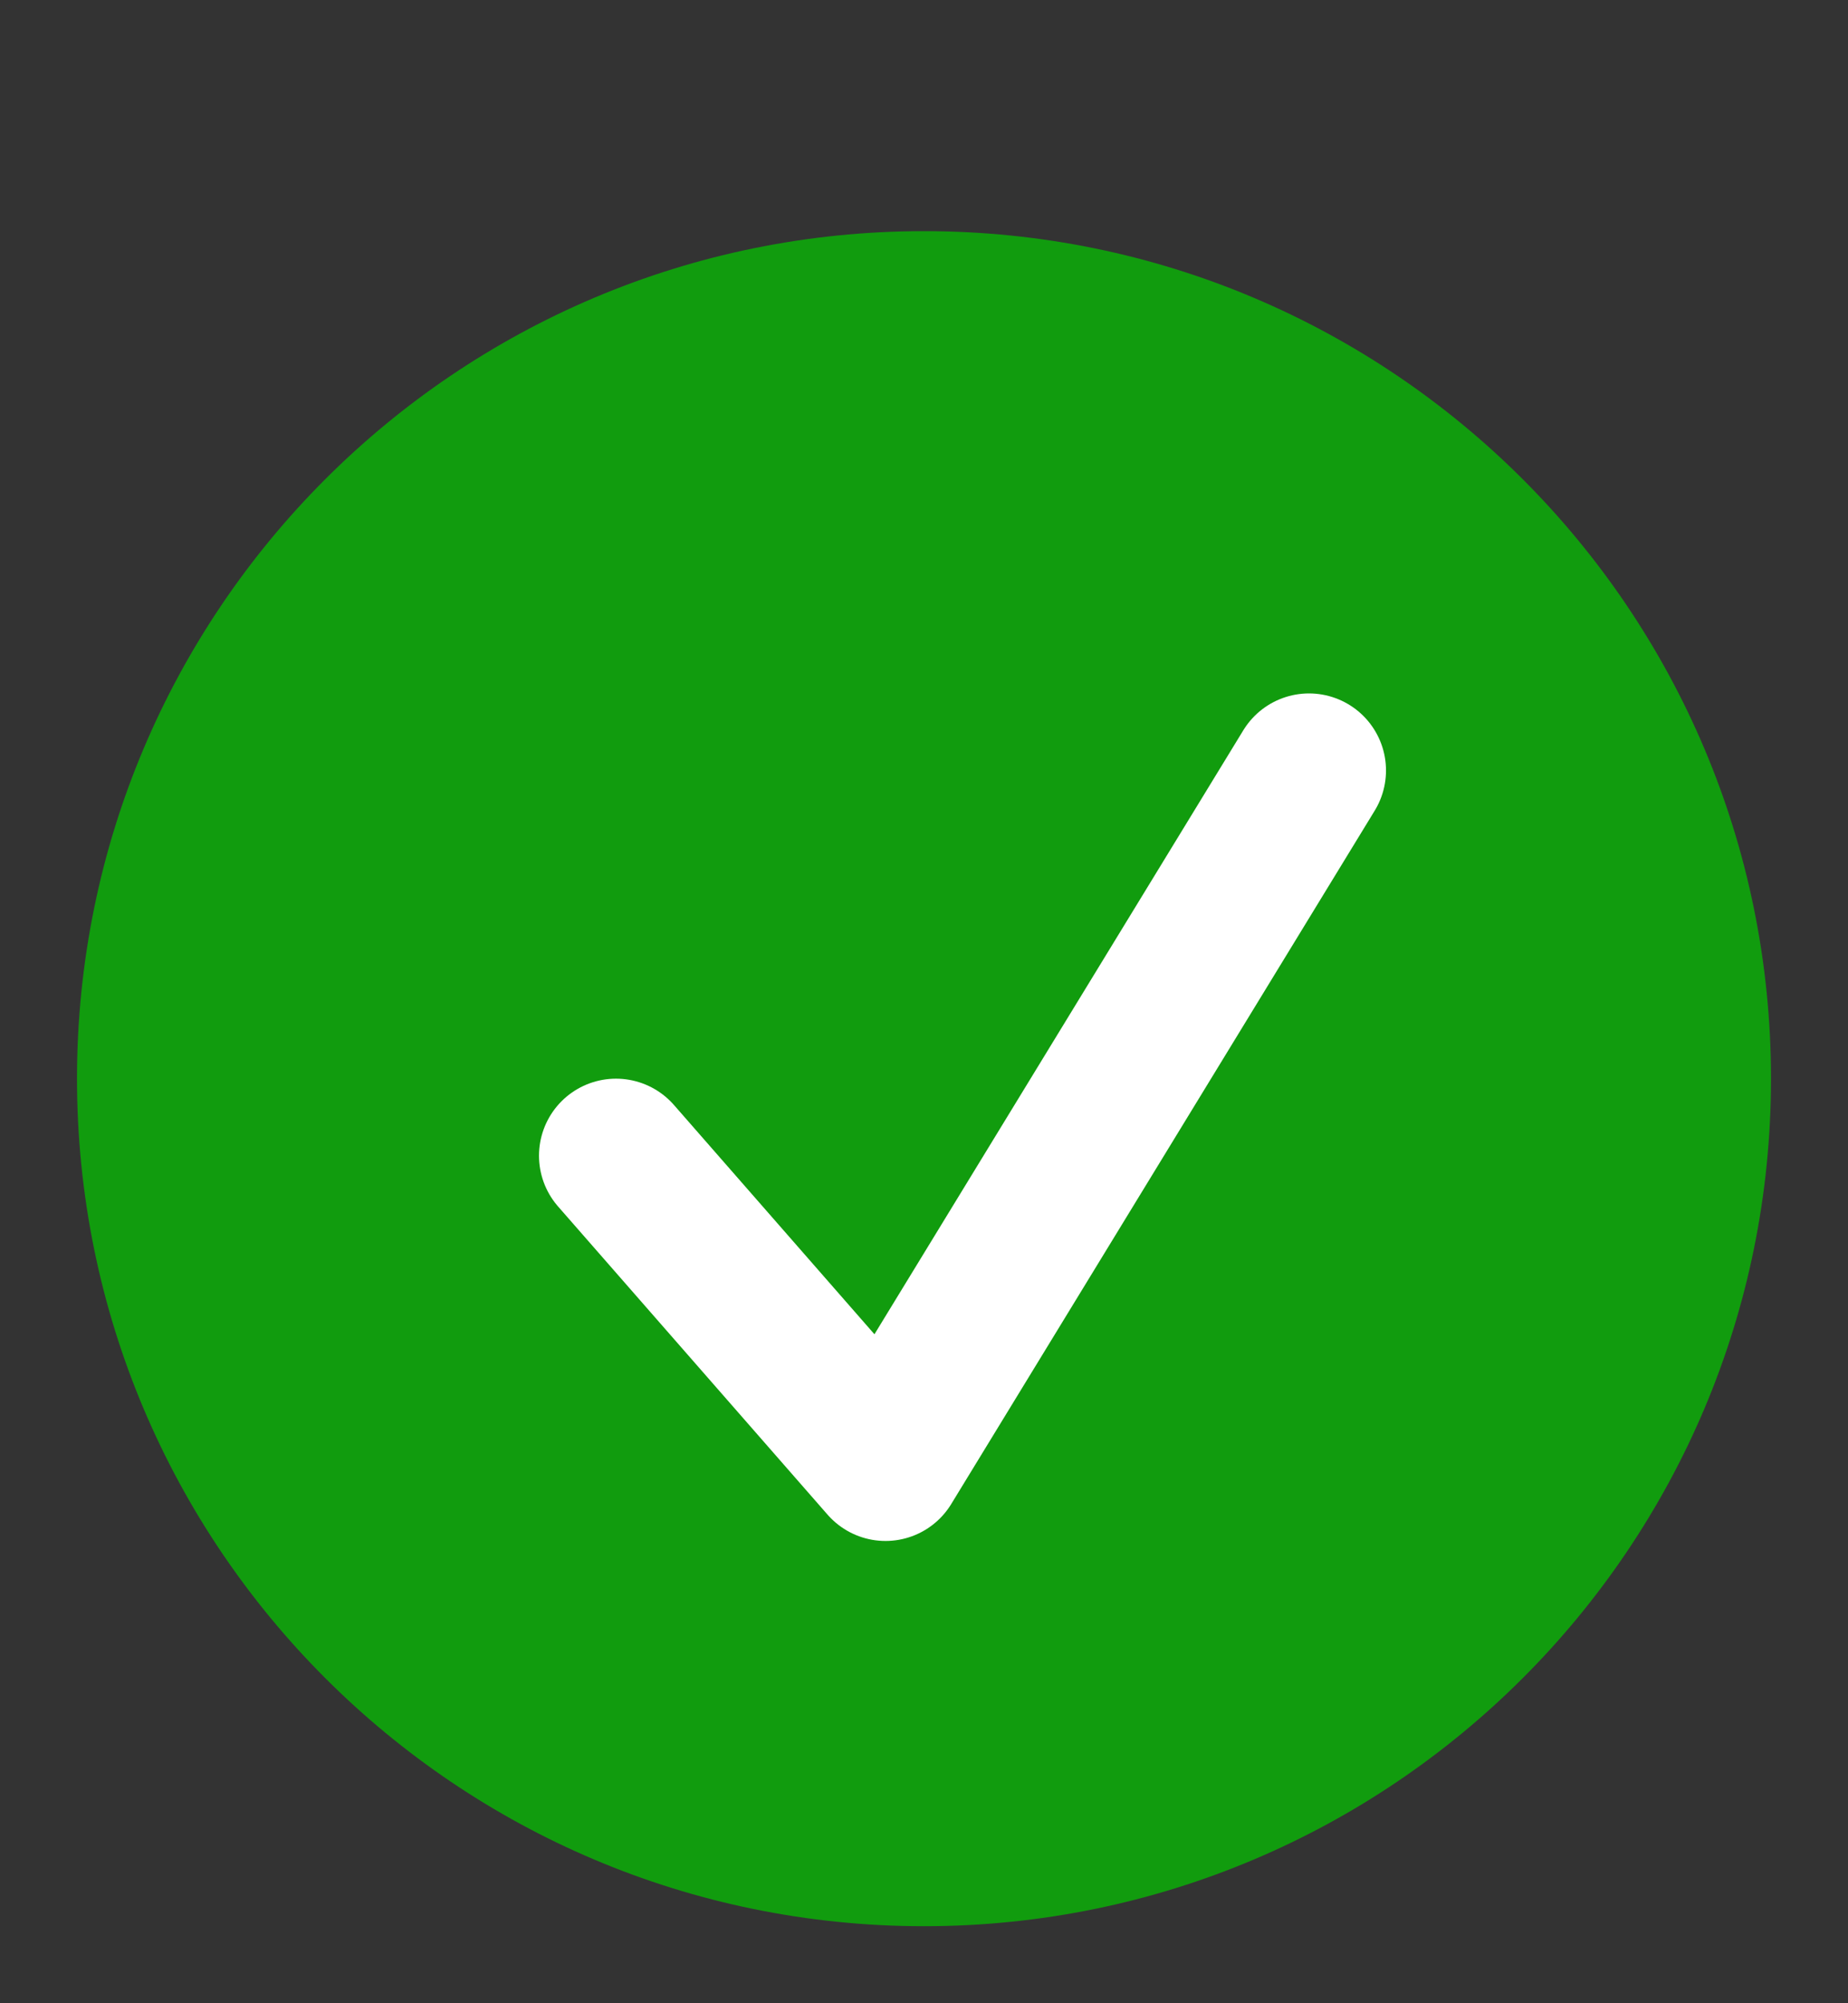 <svg width="24" height="26" viewBox="0 0 24 26" fill="none" xmlns="http://www.w3.org/2000/svg">
<rect x="0" y="0" width="24" height="26" fill="#333333" stroke="none"/>
<path d="M12 25C18.075 25 23 20.075 23 14C23 7.925 18.075 3 12 3C5.925 3 1 7.925 1 14C1 20.075 5.925 25 12 25Z" fill="#119C0E"/>
<path d="M8 15L11.5 19L17 10" stroke="white" stroke-width="2" stroke-linecap="round" stroke-linejoin="round"/>
</svg>
